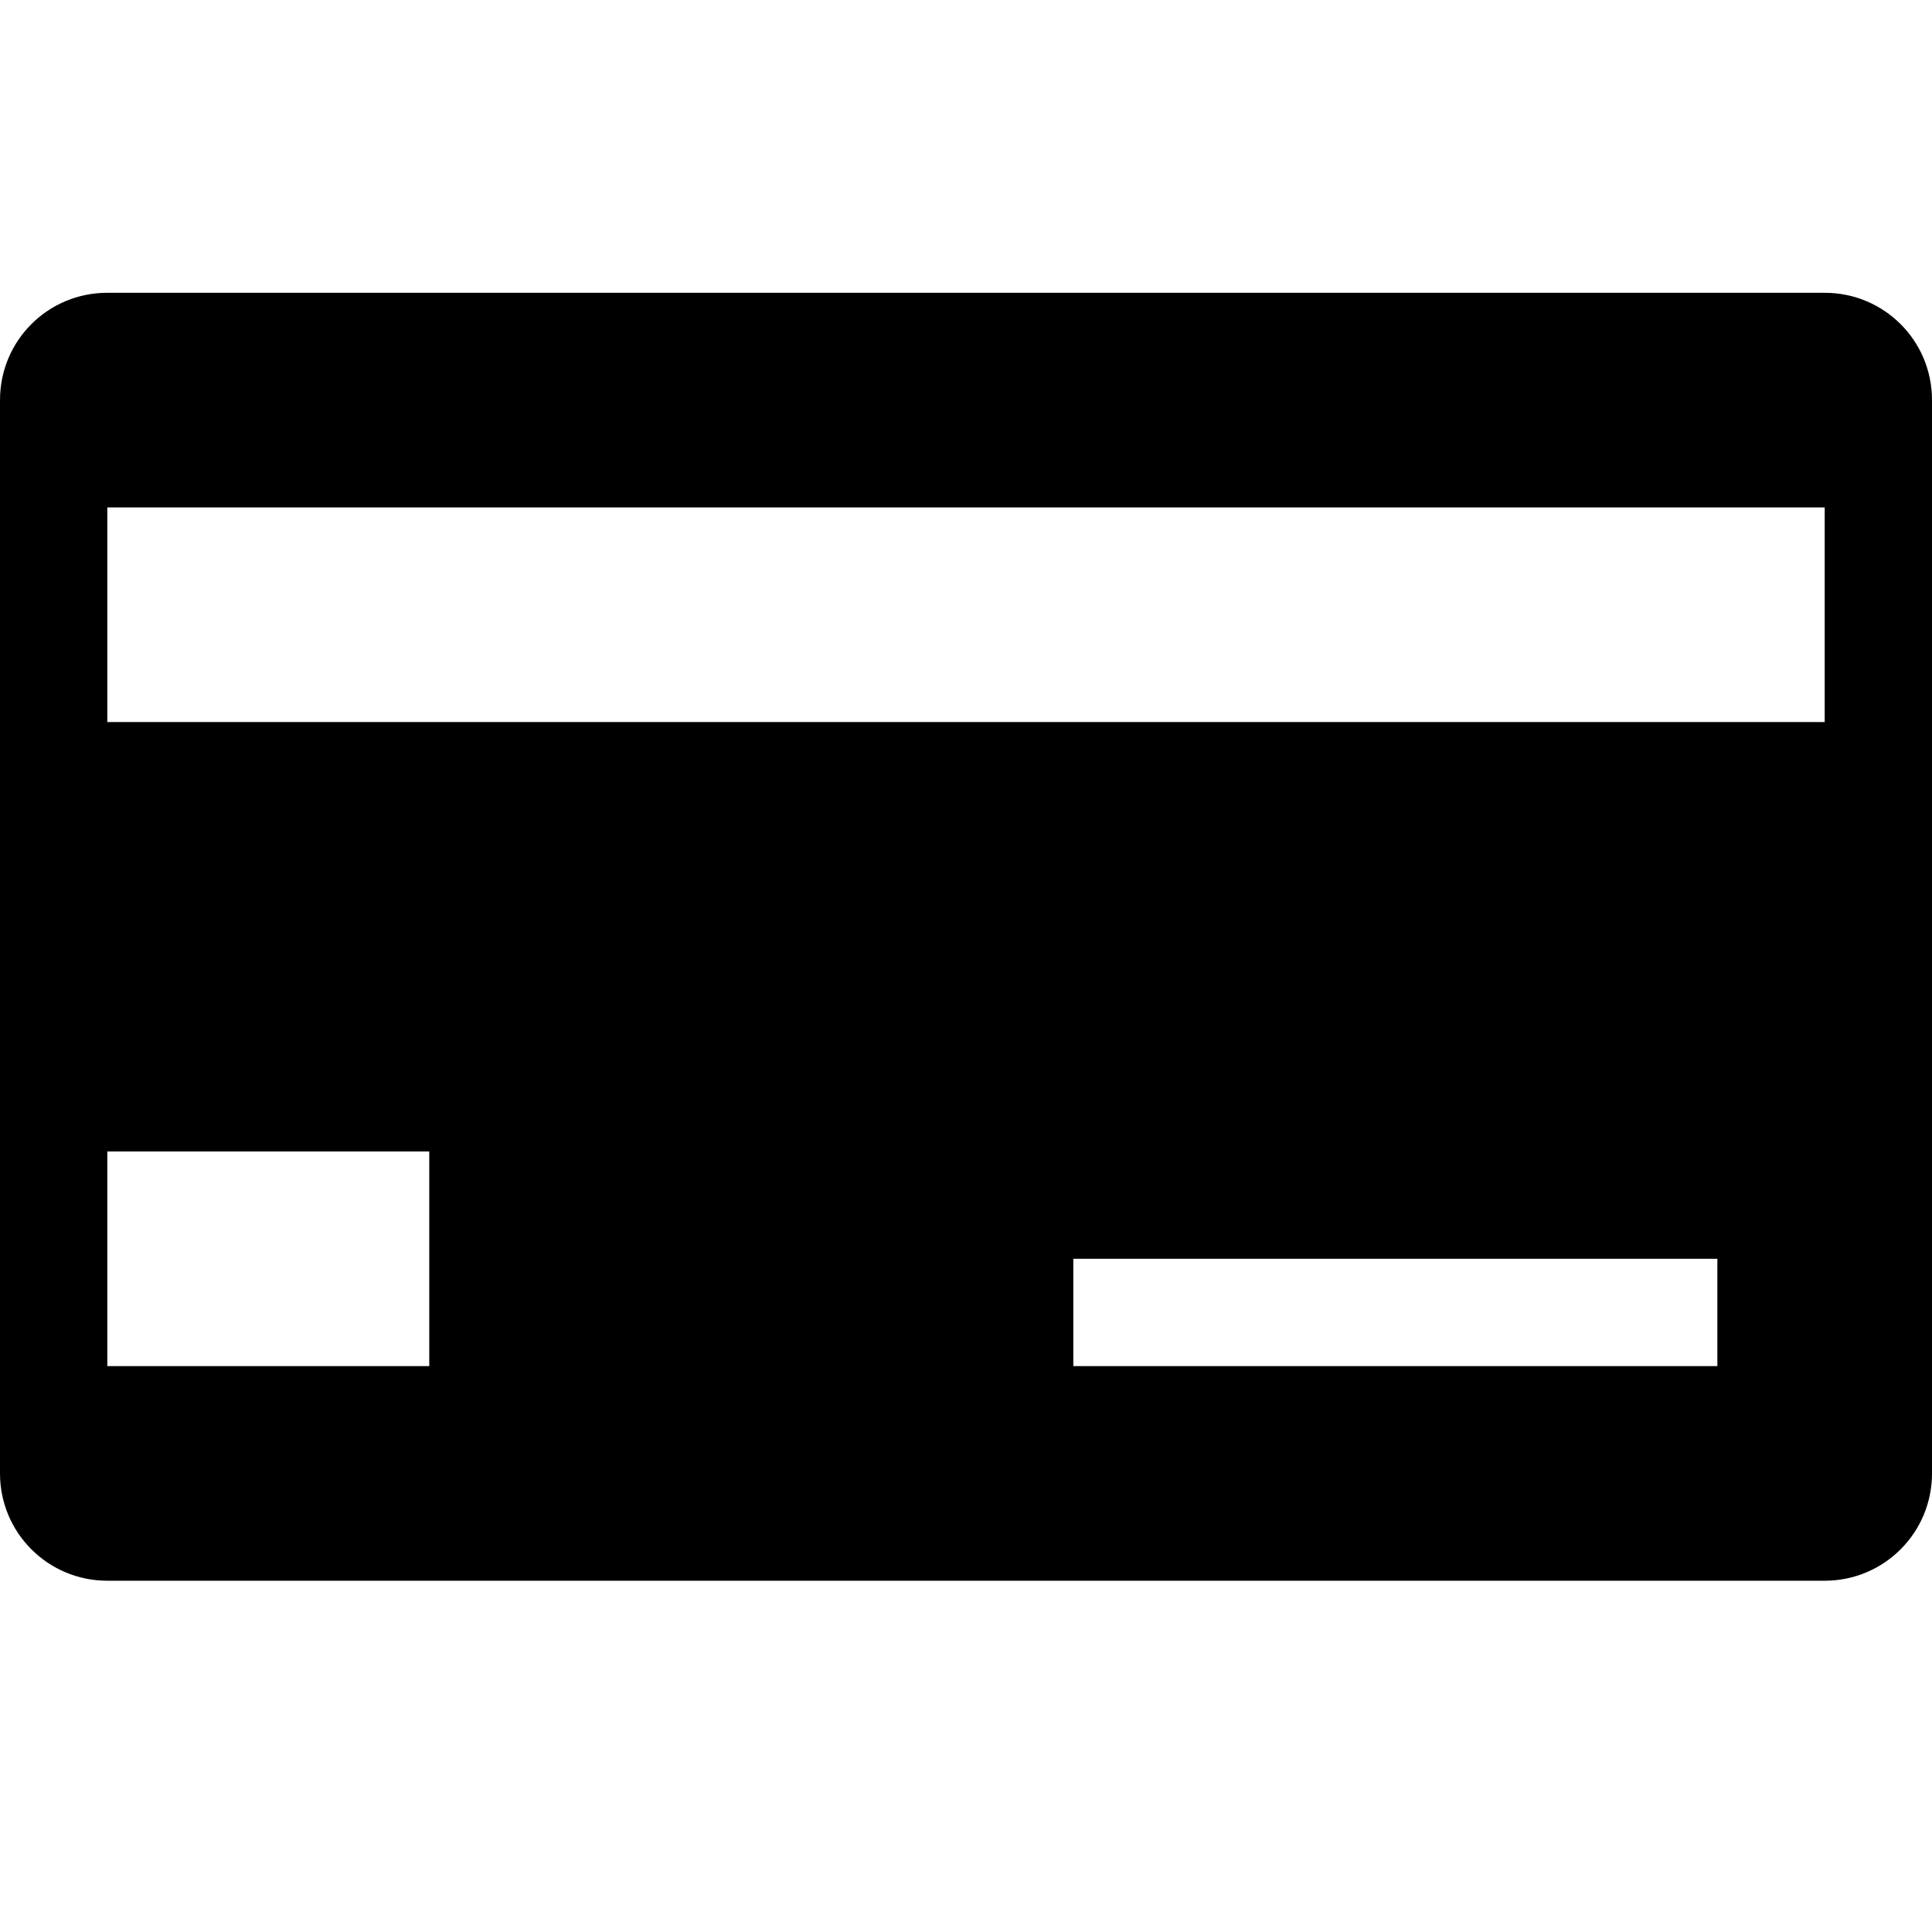 <?xml version="1.0" encoding="UTF-8" standalone="no"?>
<!-- Created with Inkscape (http://www.inkscape.org/) -->

<svg
   xmlns:dc="http://purl.org/dc/elements/1.1/"
   xmlns:cc="http://creativecommons.org/ns#"
   xmlns:rdf="http://www.w3.org/1999/02/22-rdf-syntax-ns#"
   xmlns:svg="http://www.w3.org/2000/svg"
   xmlns="http://www.w3.org/2000/svg"
   xmlns:sodipodi="http://sodipodi.sourceforge.net/DTD/sodipodi-0.dtd"
   xmlns:inkscape="http://www.inkscape.org/namespaces/inkscape"
   version="1.1"
   width="11"
   height="11"
   id="svg4764"
   inkscape:version="0.91+devel+osxmenu r12911"
   sodipodi:docname="bank-11.svg"
   viewBox="0 0 11 11">
  <sodipodi:namedview
     pagecolor="#ffffff"
     bordercolor="#666666"
     borderopacity="1"
     objecttolerance="10"
     gridtolerance="10"
     guidetolerance="10"
     inkscape:pageopacity="0"
     inkscape:pageshadow="2"
     inkscape:window-width="1479"
     inkscape:window-height="811"
     id="namedview3364"
     inkscape:document-units="px"
     showgrid="true"
     inkscape:zoom="42.909091"
     inkscape:cx="7.9566837"
     inkscape:cy="7.6401692"
     inkscape:window-x="0"
     inkscape:window-y="23"
     inkscape:window-maximized="0"
     inkscape:current-layer="svg4764">
    <inkscape:grid
       type="xygrid"
       id="grid3442" />
  </sodipodi:namedview>
  <defs
     id="defs4766" />
  <path
     d="M 0.611,1.667 C 0.273,1.667 0,1.939 0,2.278 L 0,8.389 C 0,8.727 0.273,9 0.611,9 L 10.389,9 C 10.727,9 11,8.727 11,8.389 L 11,2.278 C 11,1.939 10.727,1.667 10.389,1.667 Z m 0,1.222 9.778,0 0,1.222 -9.778,0 z m 0,3.667 1.833,0 0,1.222 -1.833,0 z m 5.5,0.611 3.667,0 0,0.611 -3.667,0 z"
     inkscape:connector-curvature="0"
     id="rect10401-7"
     style="color:#000000;display:inline;overflow:visible;visibility:visible;fill:#000000;fill-opacity:1;fill-rule:nonzero;stroke:none;stroke-width:2.444;marker:none;enable-background:accumulate" />
</svg>
